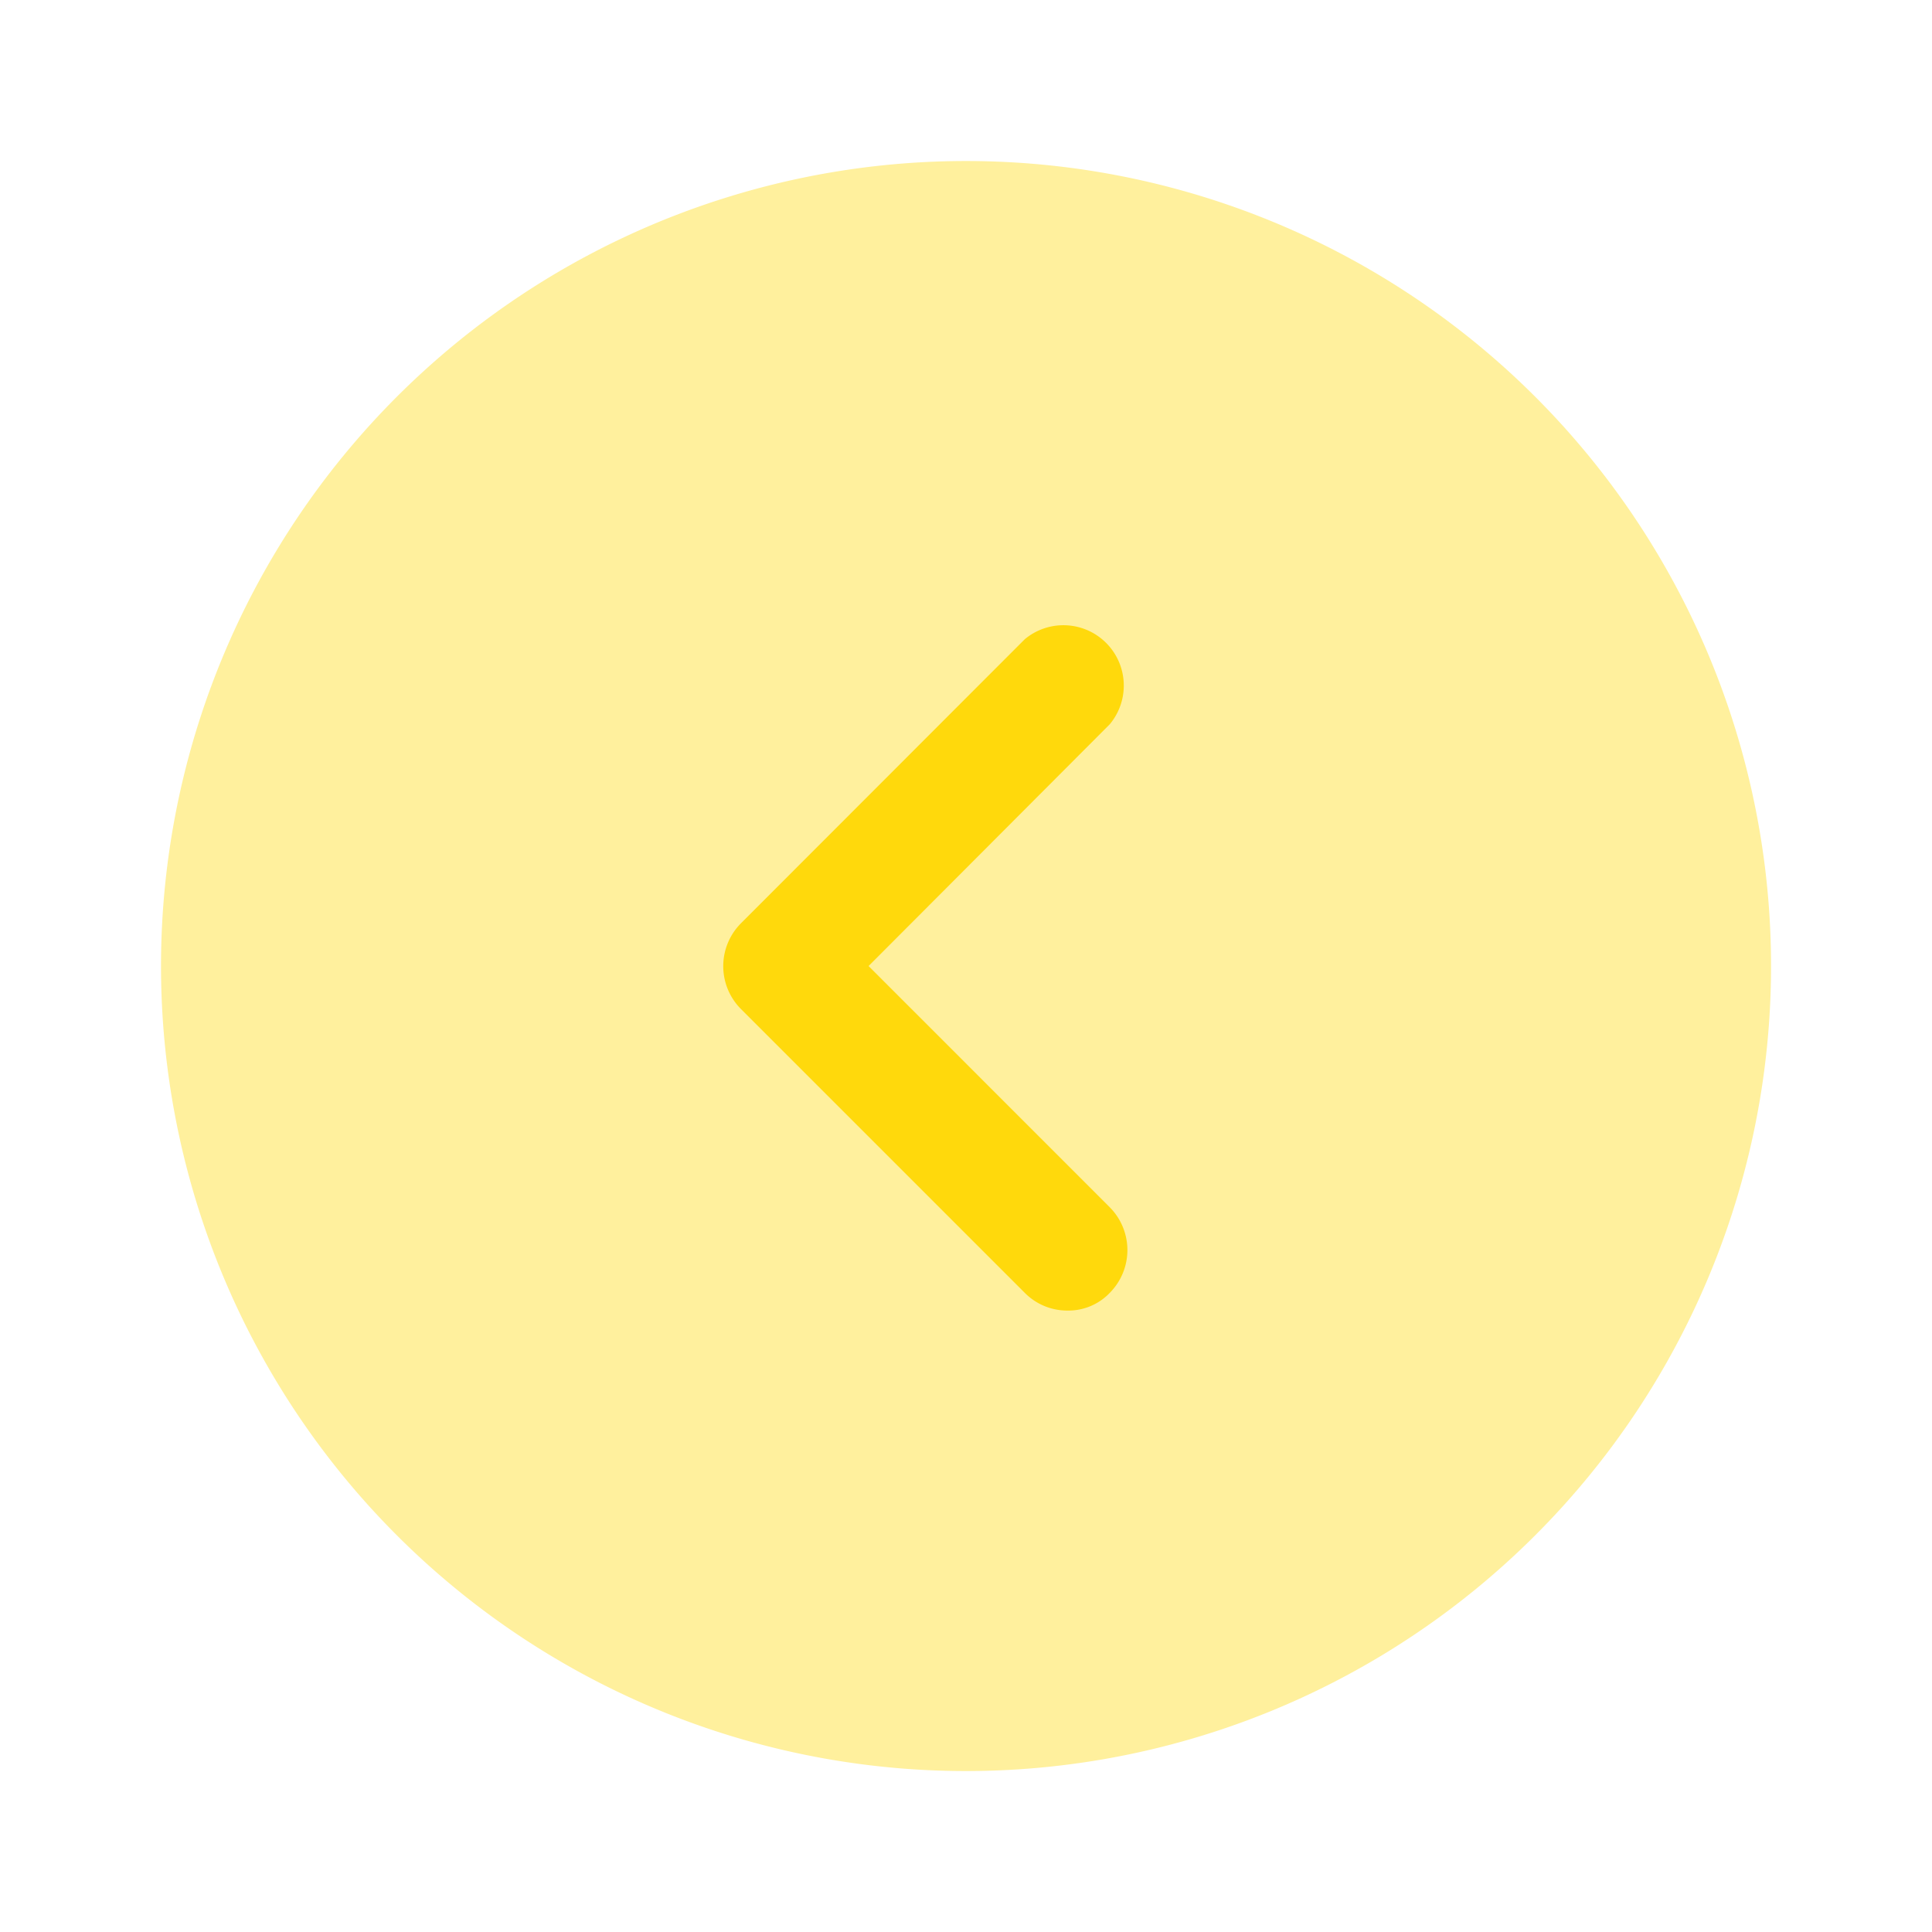 <svg xmlns="http://www.w3.org/2000/svg" width="29.541" height="29.541" viewBox="0 0 29.541 29.541">
  <g id="Group_4366" data-name="Group 4366" transform="translate(-711 -1102)">
    <g id="Group_4365" data-name="Group 4365" transform="translate(711 1102)">
      <g id="arrow-circle-left_bulk" data-name="arrow-circle-left/bulk">
        <g id="vuesax_bulk_arrow-circle-left" data-name="vuesax/bulk/arrow-circle-left">
          <g id="arrow-circle-left">
            <path id="Vector" d="M24.618,12.309A12.309,12.309,0,1,1,12.309,0,12.309,12.309,0,0,1,24.618,12.309Z" transform="translate(2.462 2.462)" fill="#FFD90C" opacity="0.4"/>
            <path id="Vector-2" data-name="Vector" d="M5.265,10.533a.913.913,0,0,1-.652-.271L.268,5.917a.929.929,0,0,1,0-1.3L4.613.268a.923.923,0,0,1,1.3,1.3L2.225,5.265,5.917,8.958a.929.929,0,0,1,0,1.3A.874.874,0,0,1,5.265,10.533Z" transform="translate(11.056 9.506)" fill="#FFD90C"/>
            <path id="Vector-3" data-name="Vector" d="M0,0H29.541V29.541H0Z" fill="none" opacity="0"/>
          </g>
        </g>
      </g>
    </g>
  </g>
</svg>
